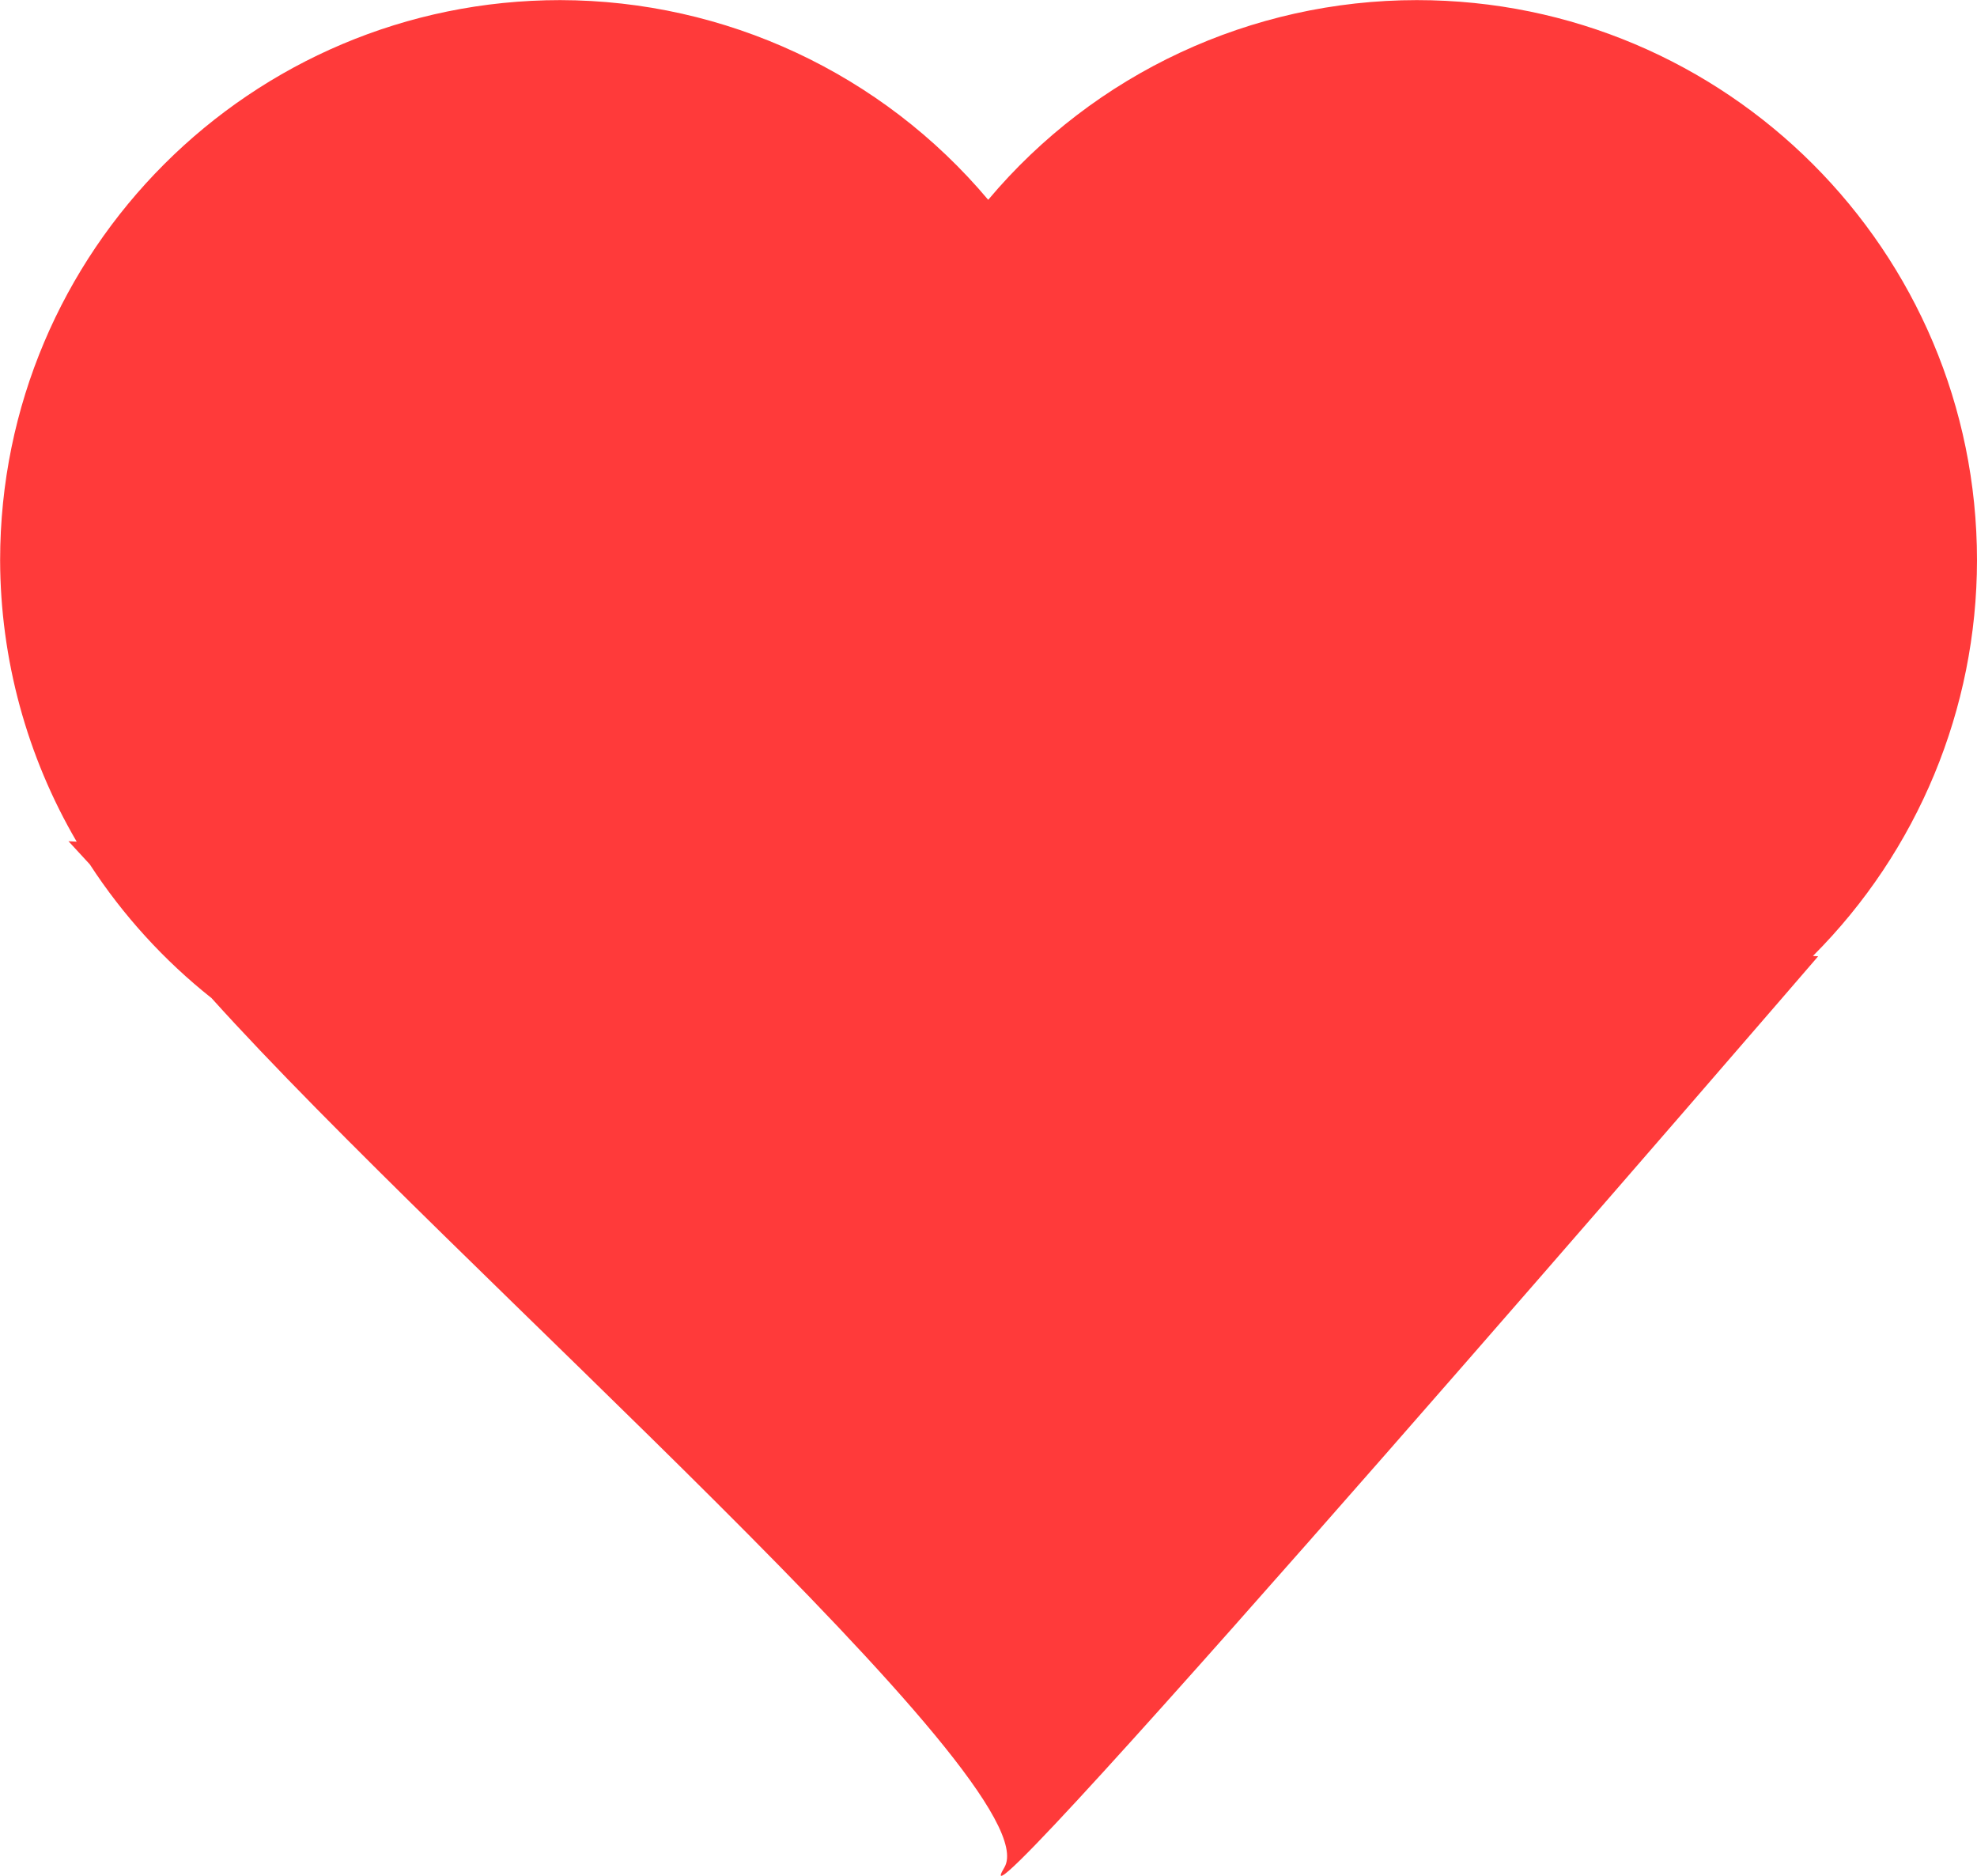 <?xml version="1.0" encoding="UTF-8" standalone="no"?>
<!-- Created with Inkscape (http://www.inkscape.org/) -->

<svg
   xmlns:dc="http://purl.org/dc/elements/1.1/"
   xmlns:cc="http://creativecommons.org/ns#"
   xmlns:rdf="http://www.w3.org/1999/02/22-rdf-syntax-ns#"
   xmlns:svg="http://www.w3.org/2000/svg"
   xmlns="http://www.w3.org/2000/svg"
   xmlns:sodipodi="http://sodipodi.sourceforge.net/DTD/sodipodi-0.dtd"
   xmlns:inkscape="http://www.inkscape.org/namespaces/inkscape"
   width="4.605mm"
   height="4.369mm"
   viewBox="0 0 16.317 15.479"
   id="svg7124"
   version="1.1"
   inkscape:version="0.91 r13725"
   sodipodi:docname="like.svg">
  <defs
     id="defs7126" />
  <sodipodi:namedview
     id="base"
     pagecolor="#ffffff"
     bordercolor="#666666"
     borderopacity="1.0"
     inkscape:pageopacity="0.0"
     inkscape:pageshadow="2"
     inkscape:zoom="1"
     inkscape:cx="12.89063"
     inkscape:cy="-105.50865"
     inkscape:document-units="px"
     inkscape:current-layer="layer1"
     showgrid="false"
     fit-margin-top="0"
     fit-margin-left="0"
     fit-margin-right="0"
     fit-margin-bottom="0"
     inkscape:window-width="1280"
     inkscape:window-height="994"
     inkscape:window-x="1366"
     inkscape:window-y="0"
     inkscape:window-maximized="1" />
  <g
     inkscape:label="Layer 1"
     inkscape:groupmode="layer"
     id="layer1"
     transform="translate(-7.841,-13.31)">
    <path
       style="opacity:1;fill:#ff2a2a;fill-opacity:0.918;fill-rule:nonzero;stroke:none;stroke-width:0.4;stroke-linecap:round;stroke-linejoin:round;stroke-miterlimit:4;stroke-dasharray:none;stroke-dashoffset:0;stroke-opacity:1"
       d="m 12.465,13.31 c -2.553,0 -4.623,2.07 -4.623,4.623 0.002,0.816 0.22,1.618 0.632,2.322 l -0.068,-0.004 c 0,0 0.107,0.116 0.176,0.191 0.273,0.42 0.613,0.793 1.005,1.104 1.98,2.199 6.946,6.504 6.543,7.175 -0.544,0.907 6.717,-7.52 6.717,-7.52 l -0.043,-0.003 c 0.866,-0.866 1.353,-2.04 1.354,-3.265 0,-2.553 -2.07,-4.623 -4.623,-4.623 -1.365,1.31e-4 -2.66,0.603 -3.538,1.648 -0.877,-1.043 -2.17,-1.646 -3.533,-1.648 z"
       id="path7672"
       inkscape:connector-curvature="0"
       sodipodi:nodetypes="ccccccscccccc" />
  </g>
</svg>
